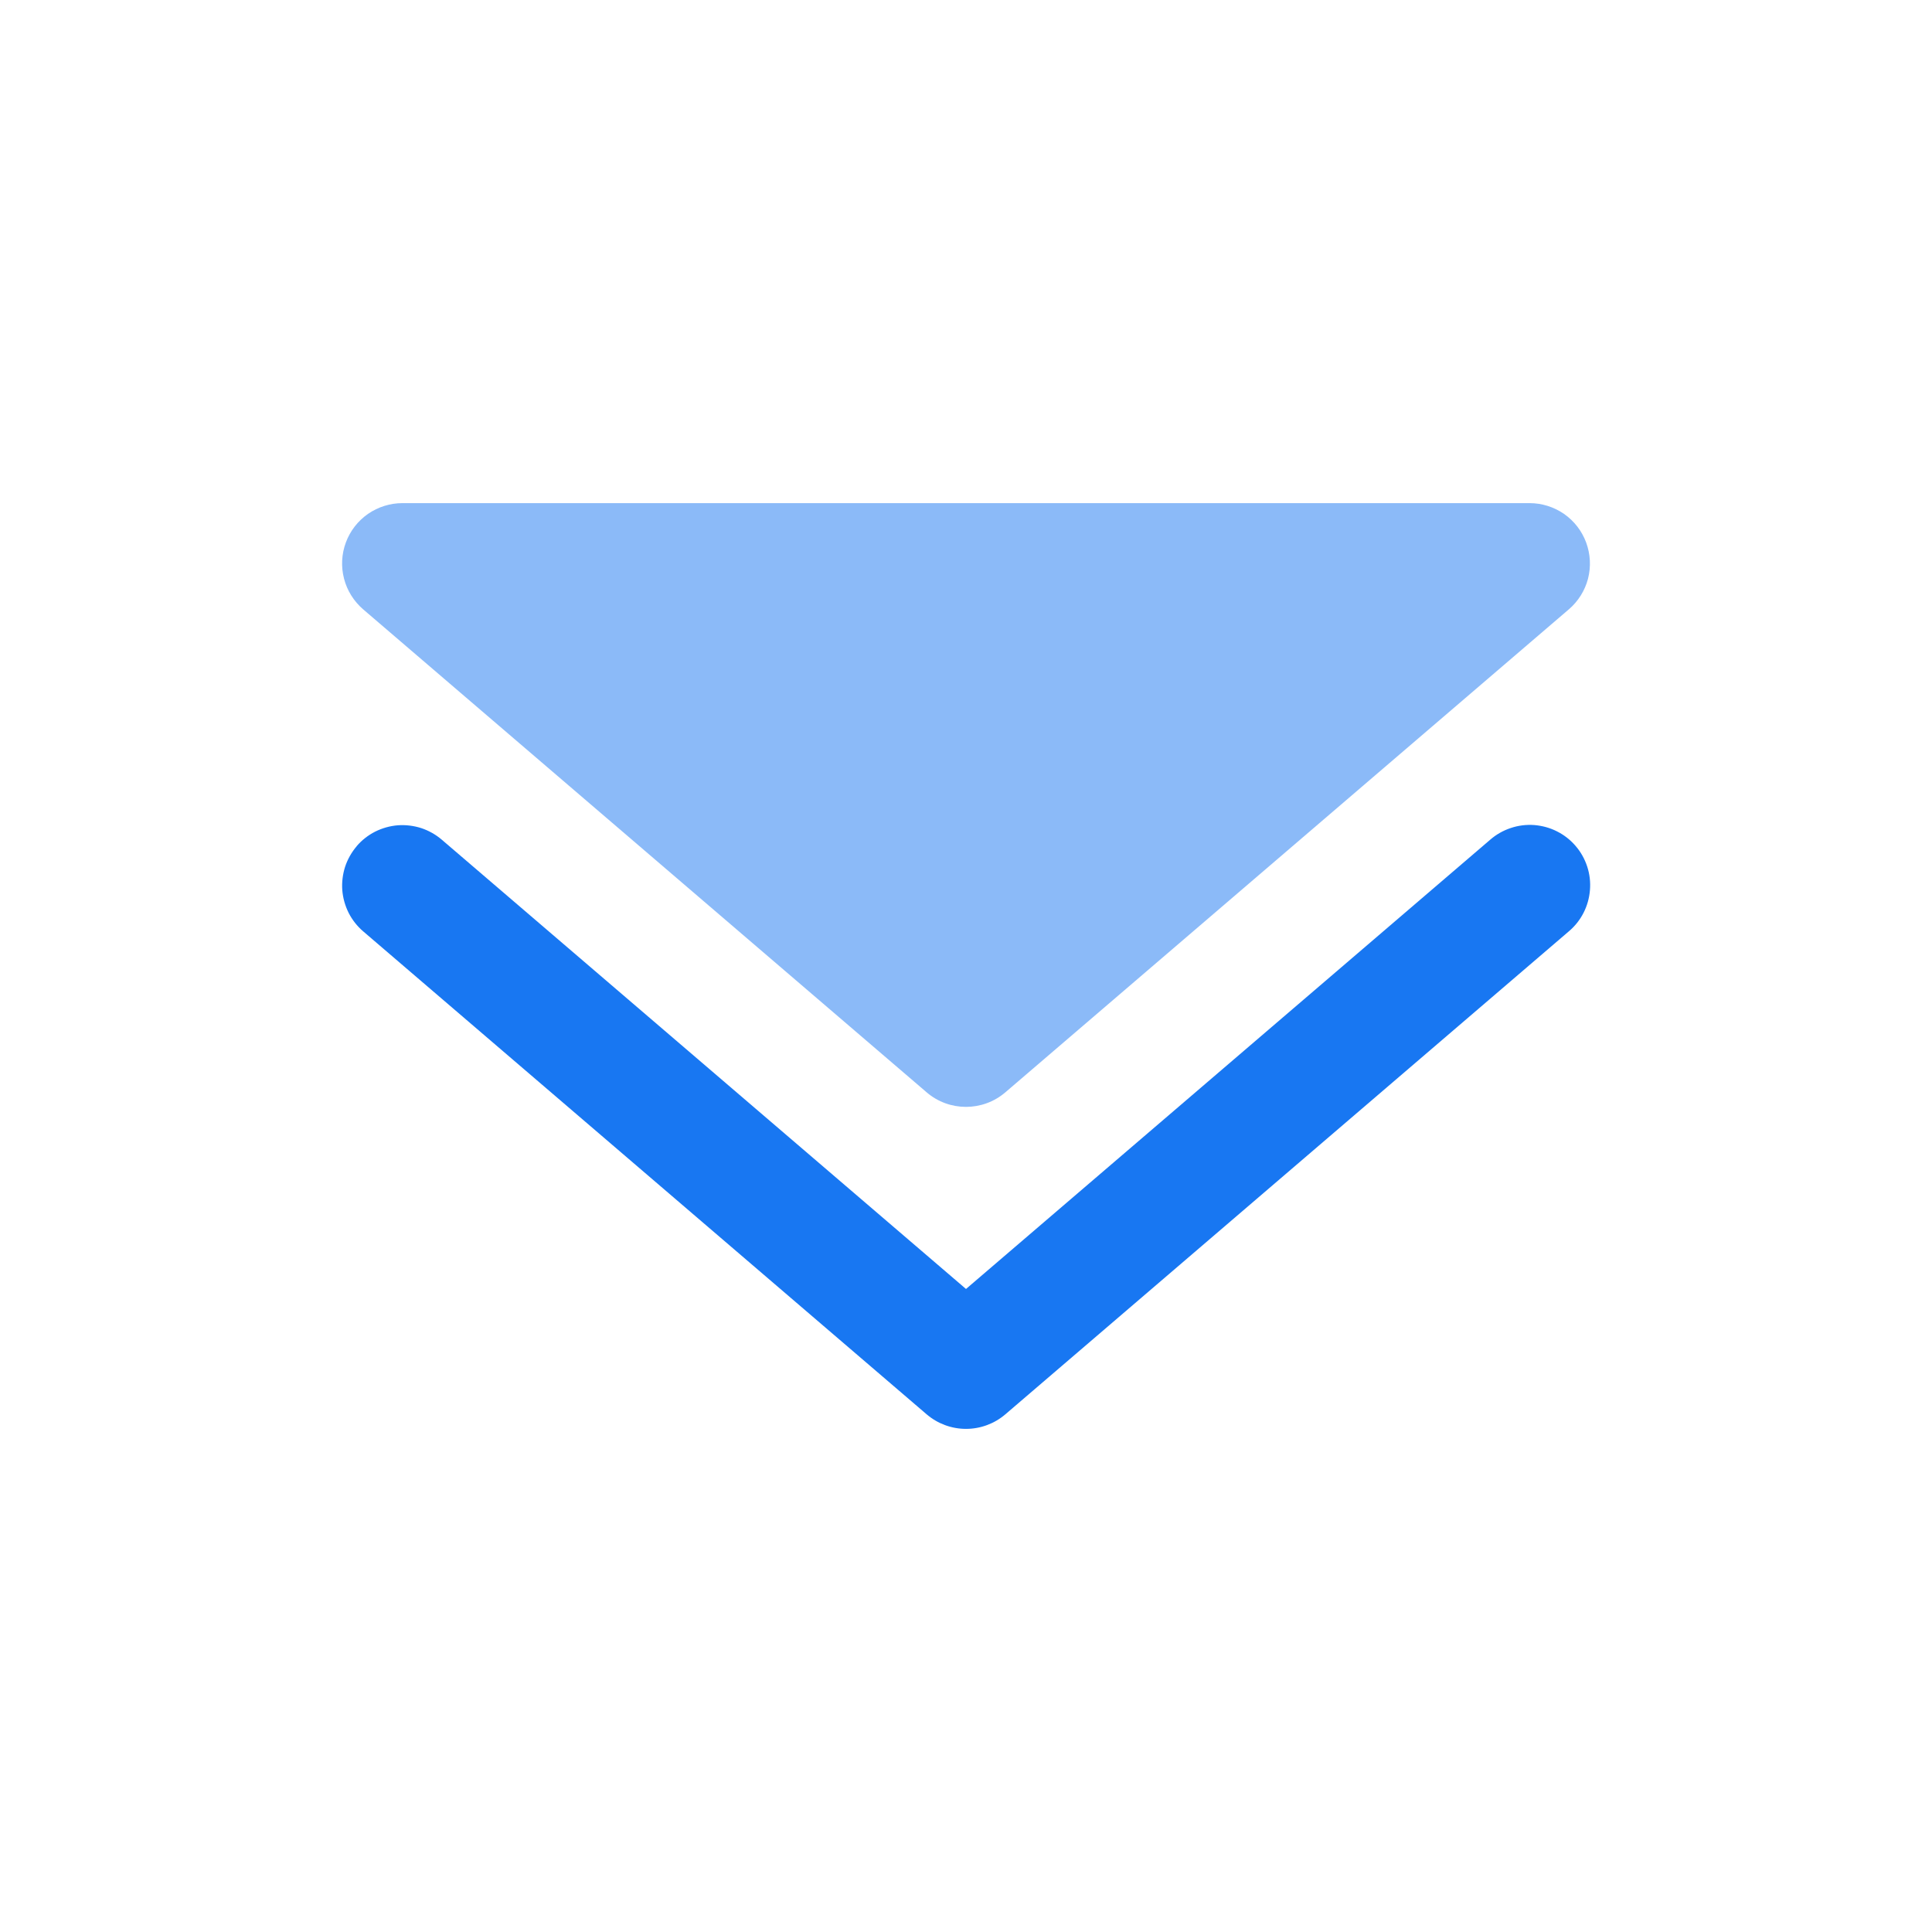 <svg width="24" height="24" viewBox="0 0 24 24" fill="none" xmlns="http://www.w3.org/2000/svg">
<path opacity="0.5" d="M5 6.25C4.847 6.25 4.697 6.297 4.571 6.384C4.445 6.472 4.349 6.596 4.296 6.74C4.243 6.884 4.235 7.04 4.274 7.189C4.312 7.337 4.396 7.47 4.512 7.57L11.512 13.57C11.792 13.81 12.207 13.81 12.488 13.57L19.488 7.57C19.605 7.47 19.688 7.337 19.727 7.189C19.765 7.04 19.757 6.884 19.704 6.74C19.651 6.596 19.555 6.472 19.429 6.384C19.303 6.297 19.153 6.25 19 6.25H5Z" fill="#1877F2"/>
<path fill-rule="evenodd" clip-rule="evenodd" d="M4.43 10.512C4.494 10.437 4.572 10.376 4.66 10.331C4.748 10.287 4.844 10.26 4.942 10.252C5.04 10.245 5.139 10.257 5.233 10.287C5.326 10.318 5.413 10.367 5.488 10.431L12 16.012L18.512 10.431C18.587 10.366 18.673 10.317 18.767 10.286C18.861 10.254 18.96 10.242 19.059 10.249C19.157 10.257 19.254 10.283 19.342 10.328C19.43 10.372 19.509 10.434 19.573 10.509C19.638 10.584 19.686 10.671 19.717 10.765C19.748 10.86 19.759 10.959 19.751 11.057C19.743 11.156 19.716 11.252 19.671 11.34C19.626 11.428 19.564 11.506 19.488 11.57L12.488 17.57C12.352 17.686 12.179 17.75 12 17.75C11.821 17.75 11.648 17.686 11.512 17.57L4.512 11.57C4.437 11.506 4.376 11.428 4.331 11.34C4.287 11.252 4.26 11.156 4.252 11.058C4.245 10.96 4.257 10.861 4.287 10.767C4.318 10.674 4.367 10.587 4.431 10.512H4.43Z" fill="#1877F2"/>
</svg>
